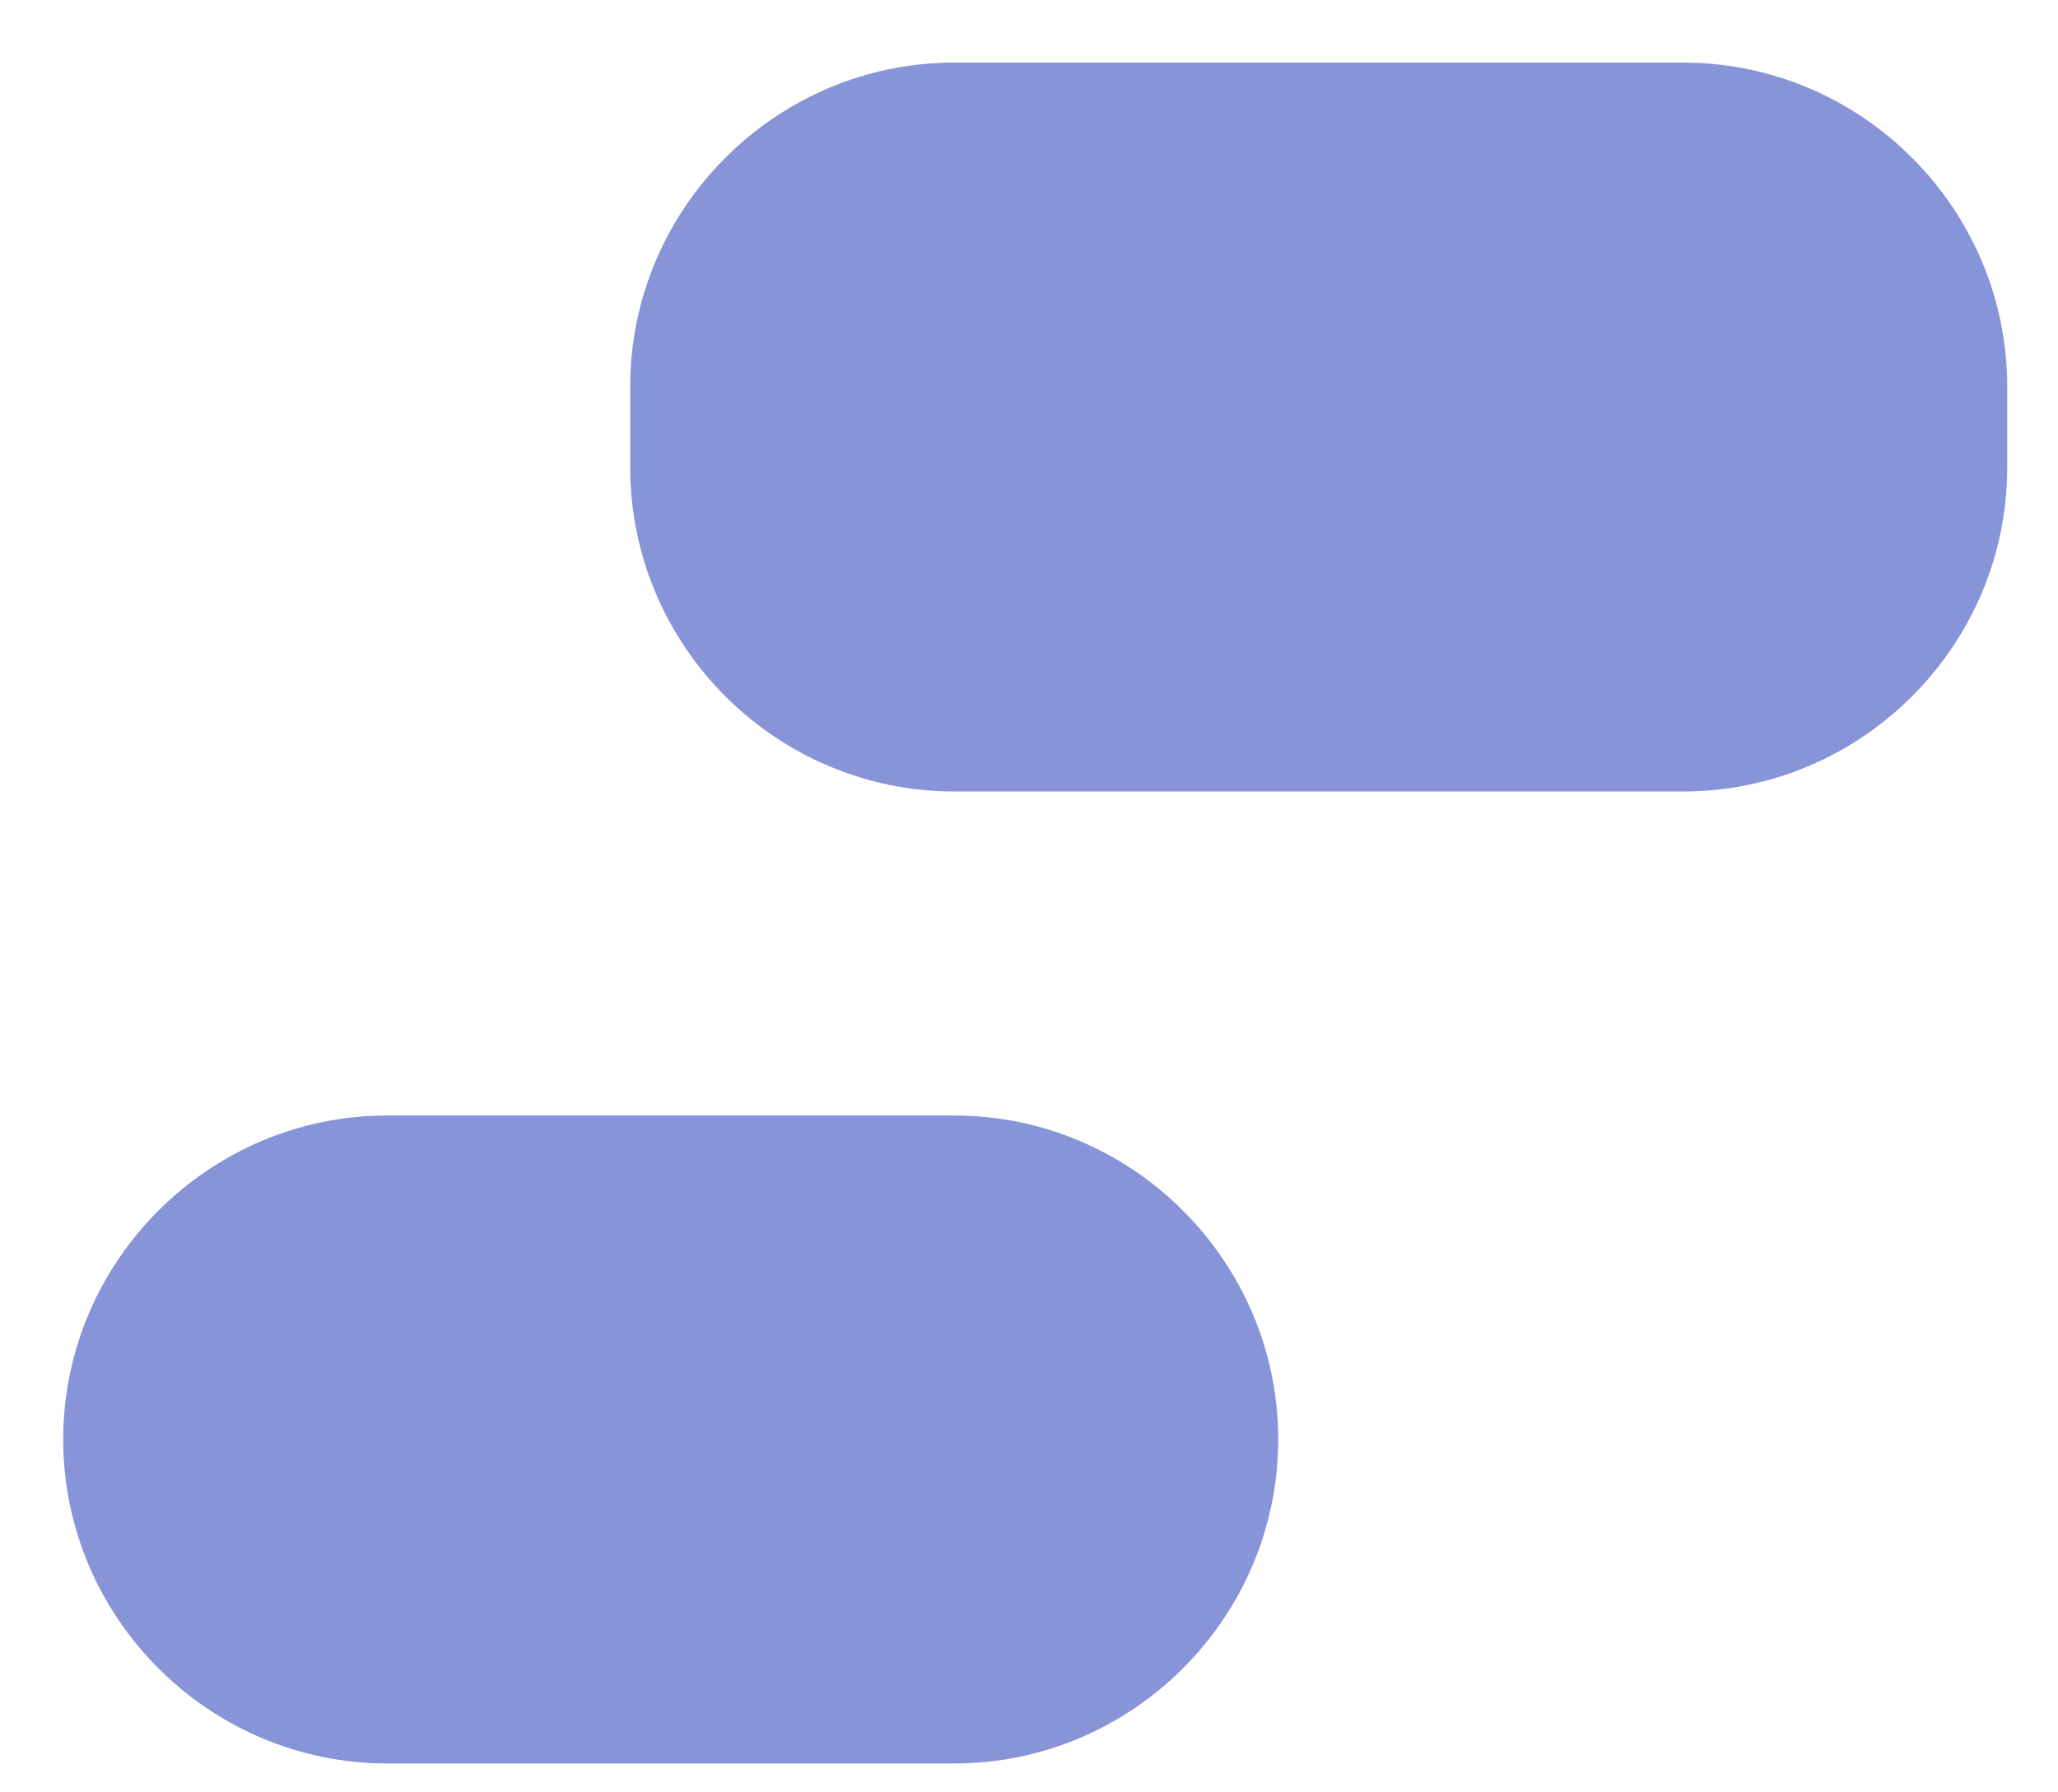 <svg width="31" height="27" viewBox="0 0 31 27" fill="none" xmlns="http://www.w3.org/2000/svg">
<path d="M19.254 21.684C19.254 24.368 17.057 26.565 14.373 26.565H5.833C3.148 26.565 0.952 24.368 0.952 21.684C0.952 19 3.148 16.804 5.833 16.804H14.373C17.057 16.804 19.254 19 19.254 21.684Z" fill="#8894D8"/>
<path d="M30.235 7.043C30.235 9.727 28.038 11.923 25.354 11.923H14.373C11.689 11.923 9.493 9.727 9.493 7.043V5.823C9.493 3.139 11.689 0.943 14.373 0.943H25.354C28.038 0.943 30.235 3.139 30.235 5.823V7.043Z" fill="#8894D8"/>
</svg>
